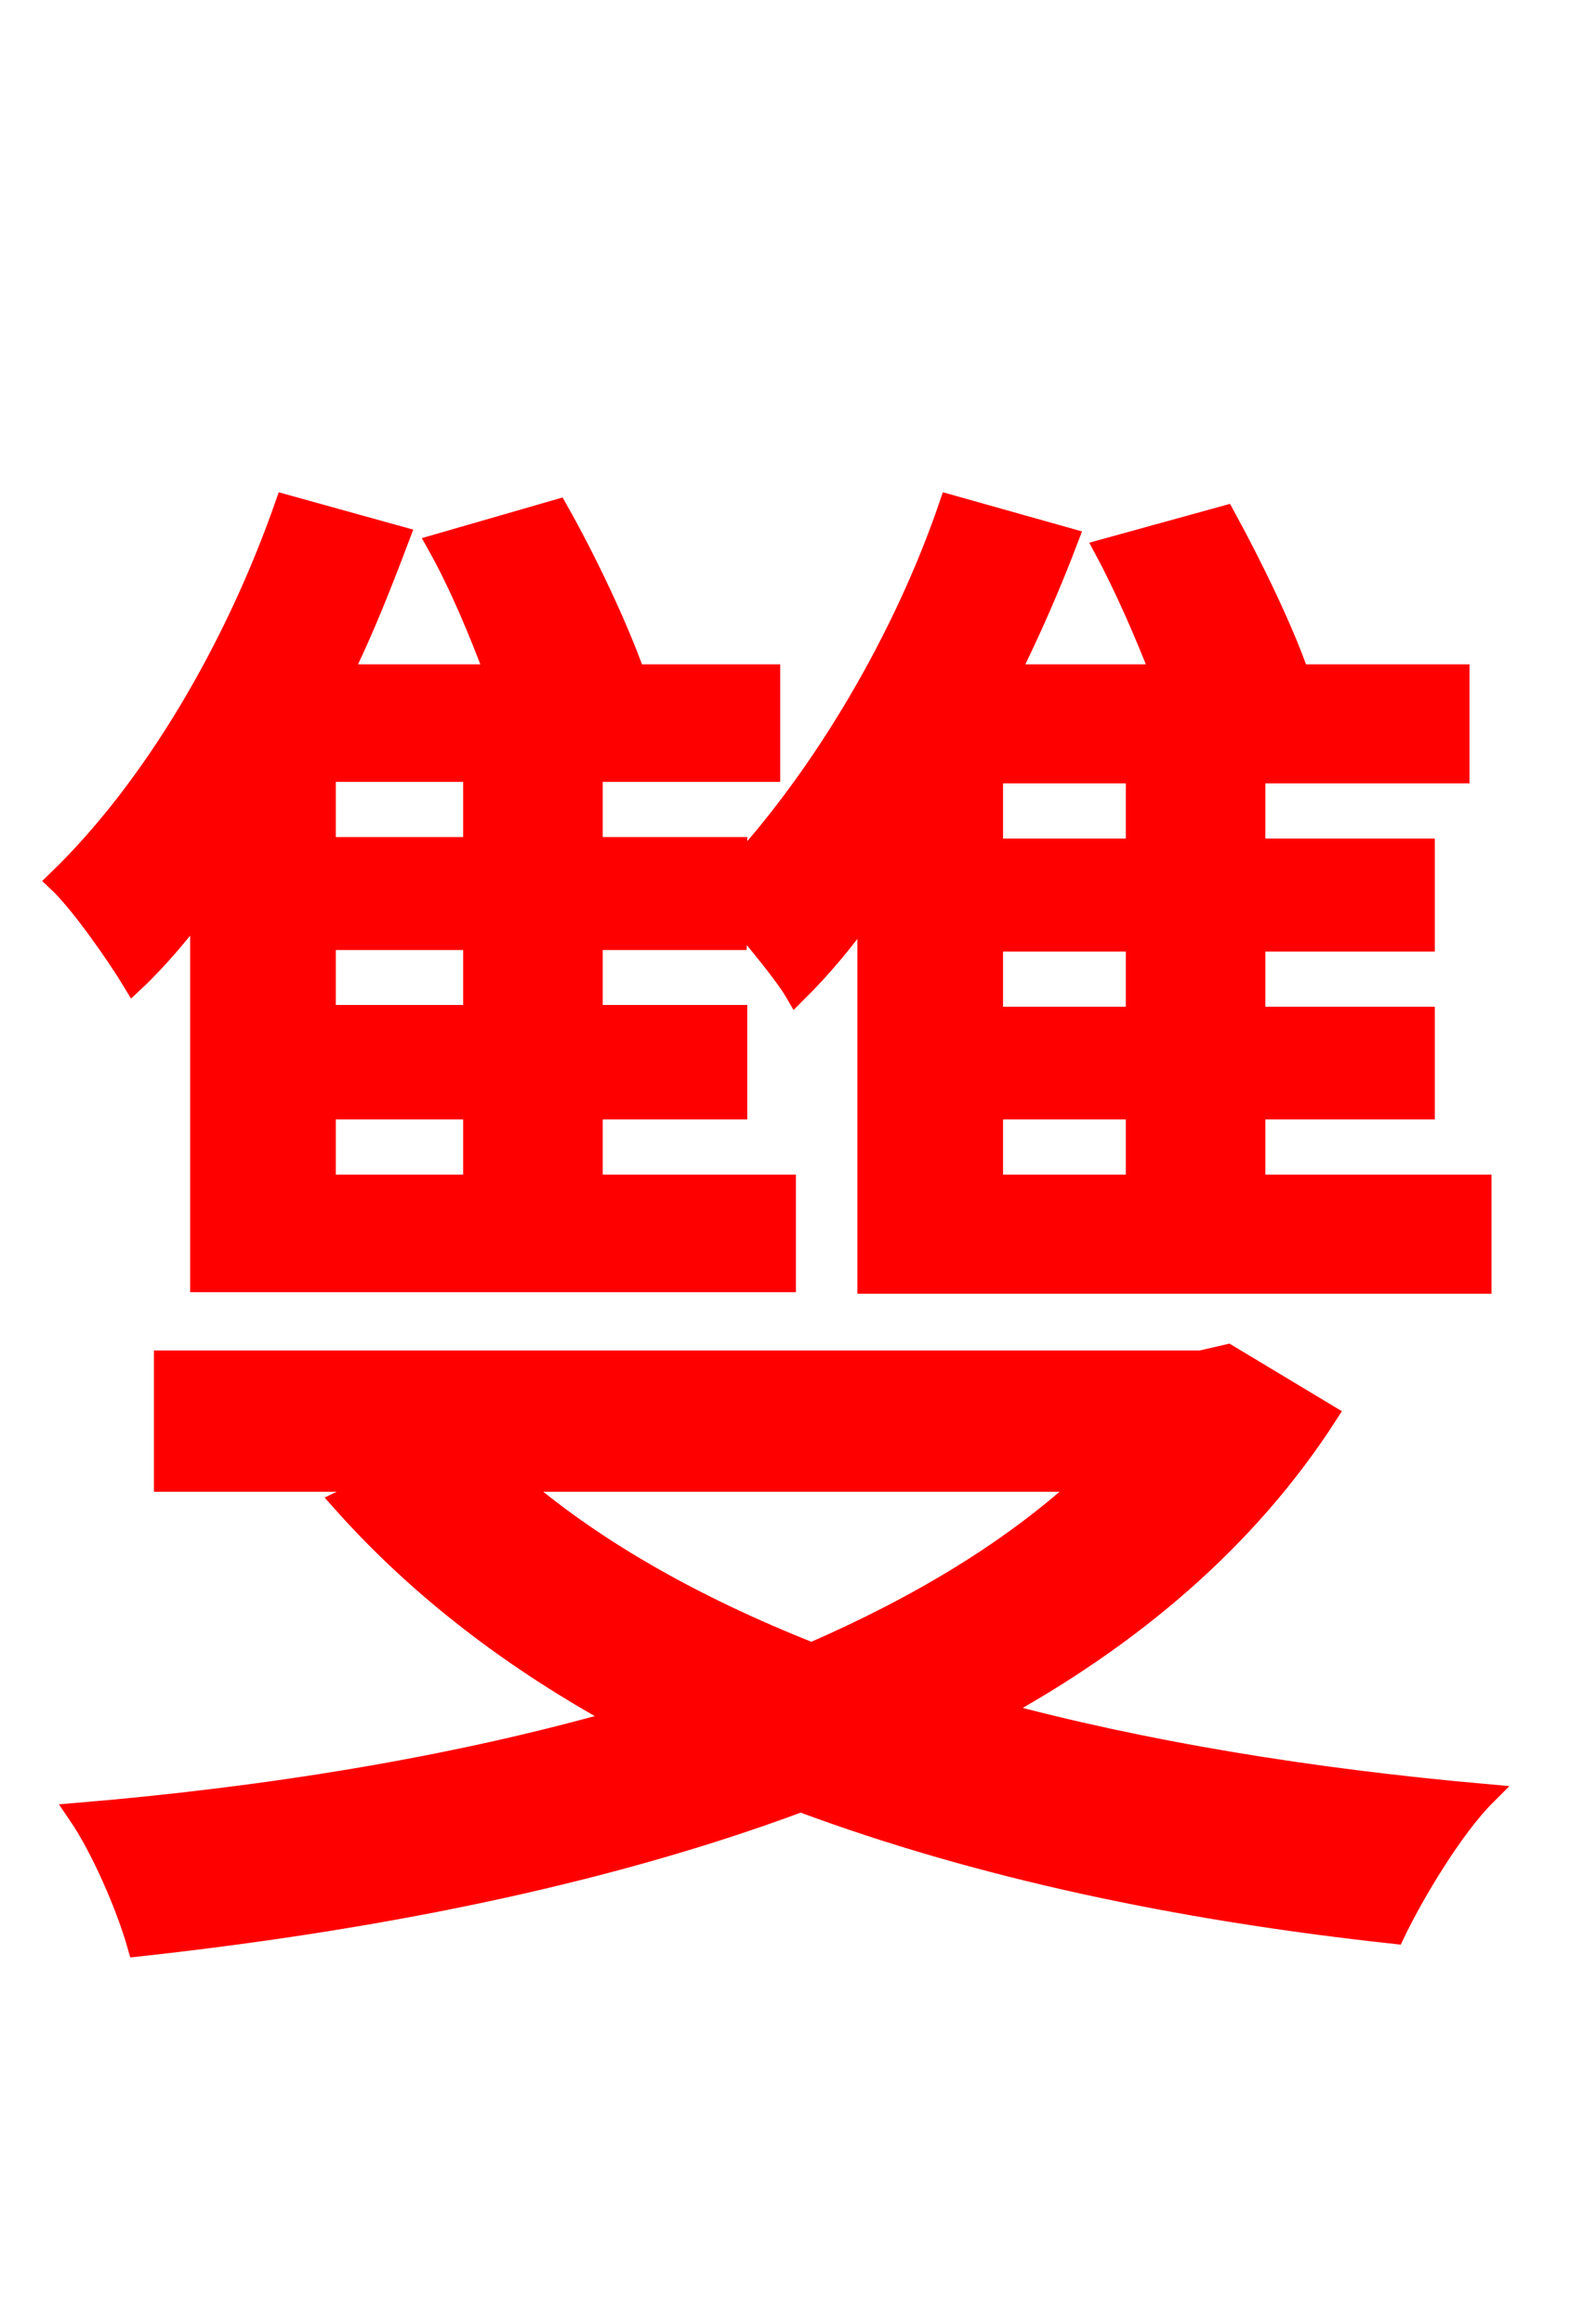 <svg xmlns="http://www.w3.org/2000/svg" xmlns:xlink="http://www.w3.org/1999/xlink" width="72" height="106.56"><path fill="red" stroke="red" d="M21.74 38.88L14.90 38.88L14.90 35.35L21.74 35.35ZM21.74 46.58L14.90 46.58L14.90 43.06L21.74 43.06ZM21.74 54.36L14.90 54.36L14.90 50.83L21.74 50.83ZM52.13 38.95L45.50 38.95L45.50 35.42L52.13 35.42ZM52.13 46.66L45.50 46.66L45.50 43.13L52.13 43.13ZM52.13 54.36L45.50 54.36L45.50 50.83L52.13 50.83ZM9.22 58.75L36.00 58.75L36.00 54.36L27.14 54.36L27.14 50.83L33.77 50.83L33.77 46.58L27.14 46.58L27.14 43.06L33.77 43.06L33.84 42.05C34.78 43.20 36.00 44.64 36.50 45.50C37.66 44.35 38.74 43.06 39.82 41.54L39.82 58.82L67.90 58.82L67.90 54.36L57.53 54.36L57.53 50.83L65.30 50.83L65.30 46.66L57.53 46.66L57.53 43.13L65.30 43.13L65.30 38.95L57.53 38.95L57.53 35.42L66.89 35.42L66.89 30.96L59.54 30.96C58.82 28.87 57.38 25.92 56.16 23.69L50.69 25.20C51.62 26.93 52.56 29.09 53.28 30.96L46.22 30.96C47.23 28.94 48.17 26.78 48.96 24.70L43.56 23.18C41.47 29.30 37.80 35.50 33.77 39.89L33.77 38.88L27.14 38.88L27.14 35.35L35.28 35.35L35.28 30.96L29.09 30.96C28.30 28.73 26.86 25.70 25.56 23.40L20.09 24.98C21.10 26.78 22.03 29.02 22.75 30.96L15.62 30.96C16.63 28.94 17.50 26.71 18.29 24.62L13.10 23.18C10.80 29.74 7.06 36.14 2.66 40.39C3.74 41.40 5.47 43.92 6.12 45.00C7.20 43.99 8.21 42.77 9.22 41.47ZM49.90 67.90C46.51 71.06 42.19 73.66 37.22 75.82C31.75 73.66 27.07 70.99 23.54 67.90ZM56.30 62.14L55.08 62.42L7.56 62.42L7.56 67.90L17.64 67.90L15.70 68.83C19.22 72.79 23.54 76.10 28.58 78.84C20.81 81.07 12.17 82.44 3.60 83.16C4.68 84.74 5.83 87.41 6.34 89.21C16.85 88.06 27.43 86.04 36.72 82.58C44.86 85.61 54.00 87.55 63.94 88.63C64.80 86.83 66.60 83.81 68.11 82.30C60.05 81.58 52.49 80.35 45.58 78.48C51.91 75.02 57.17 70.56 60.84 64.87Z"/></svg>
